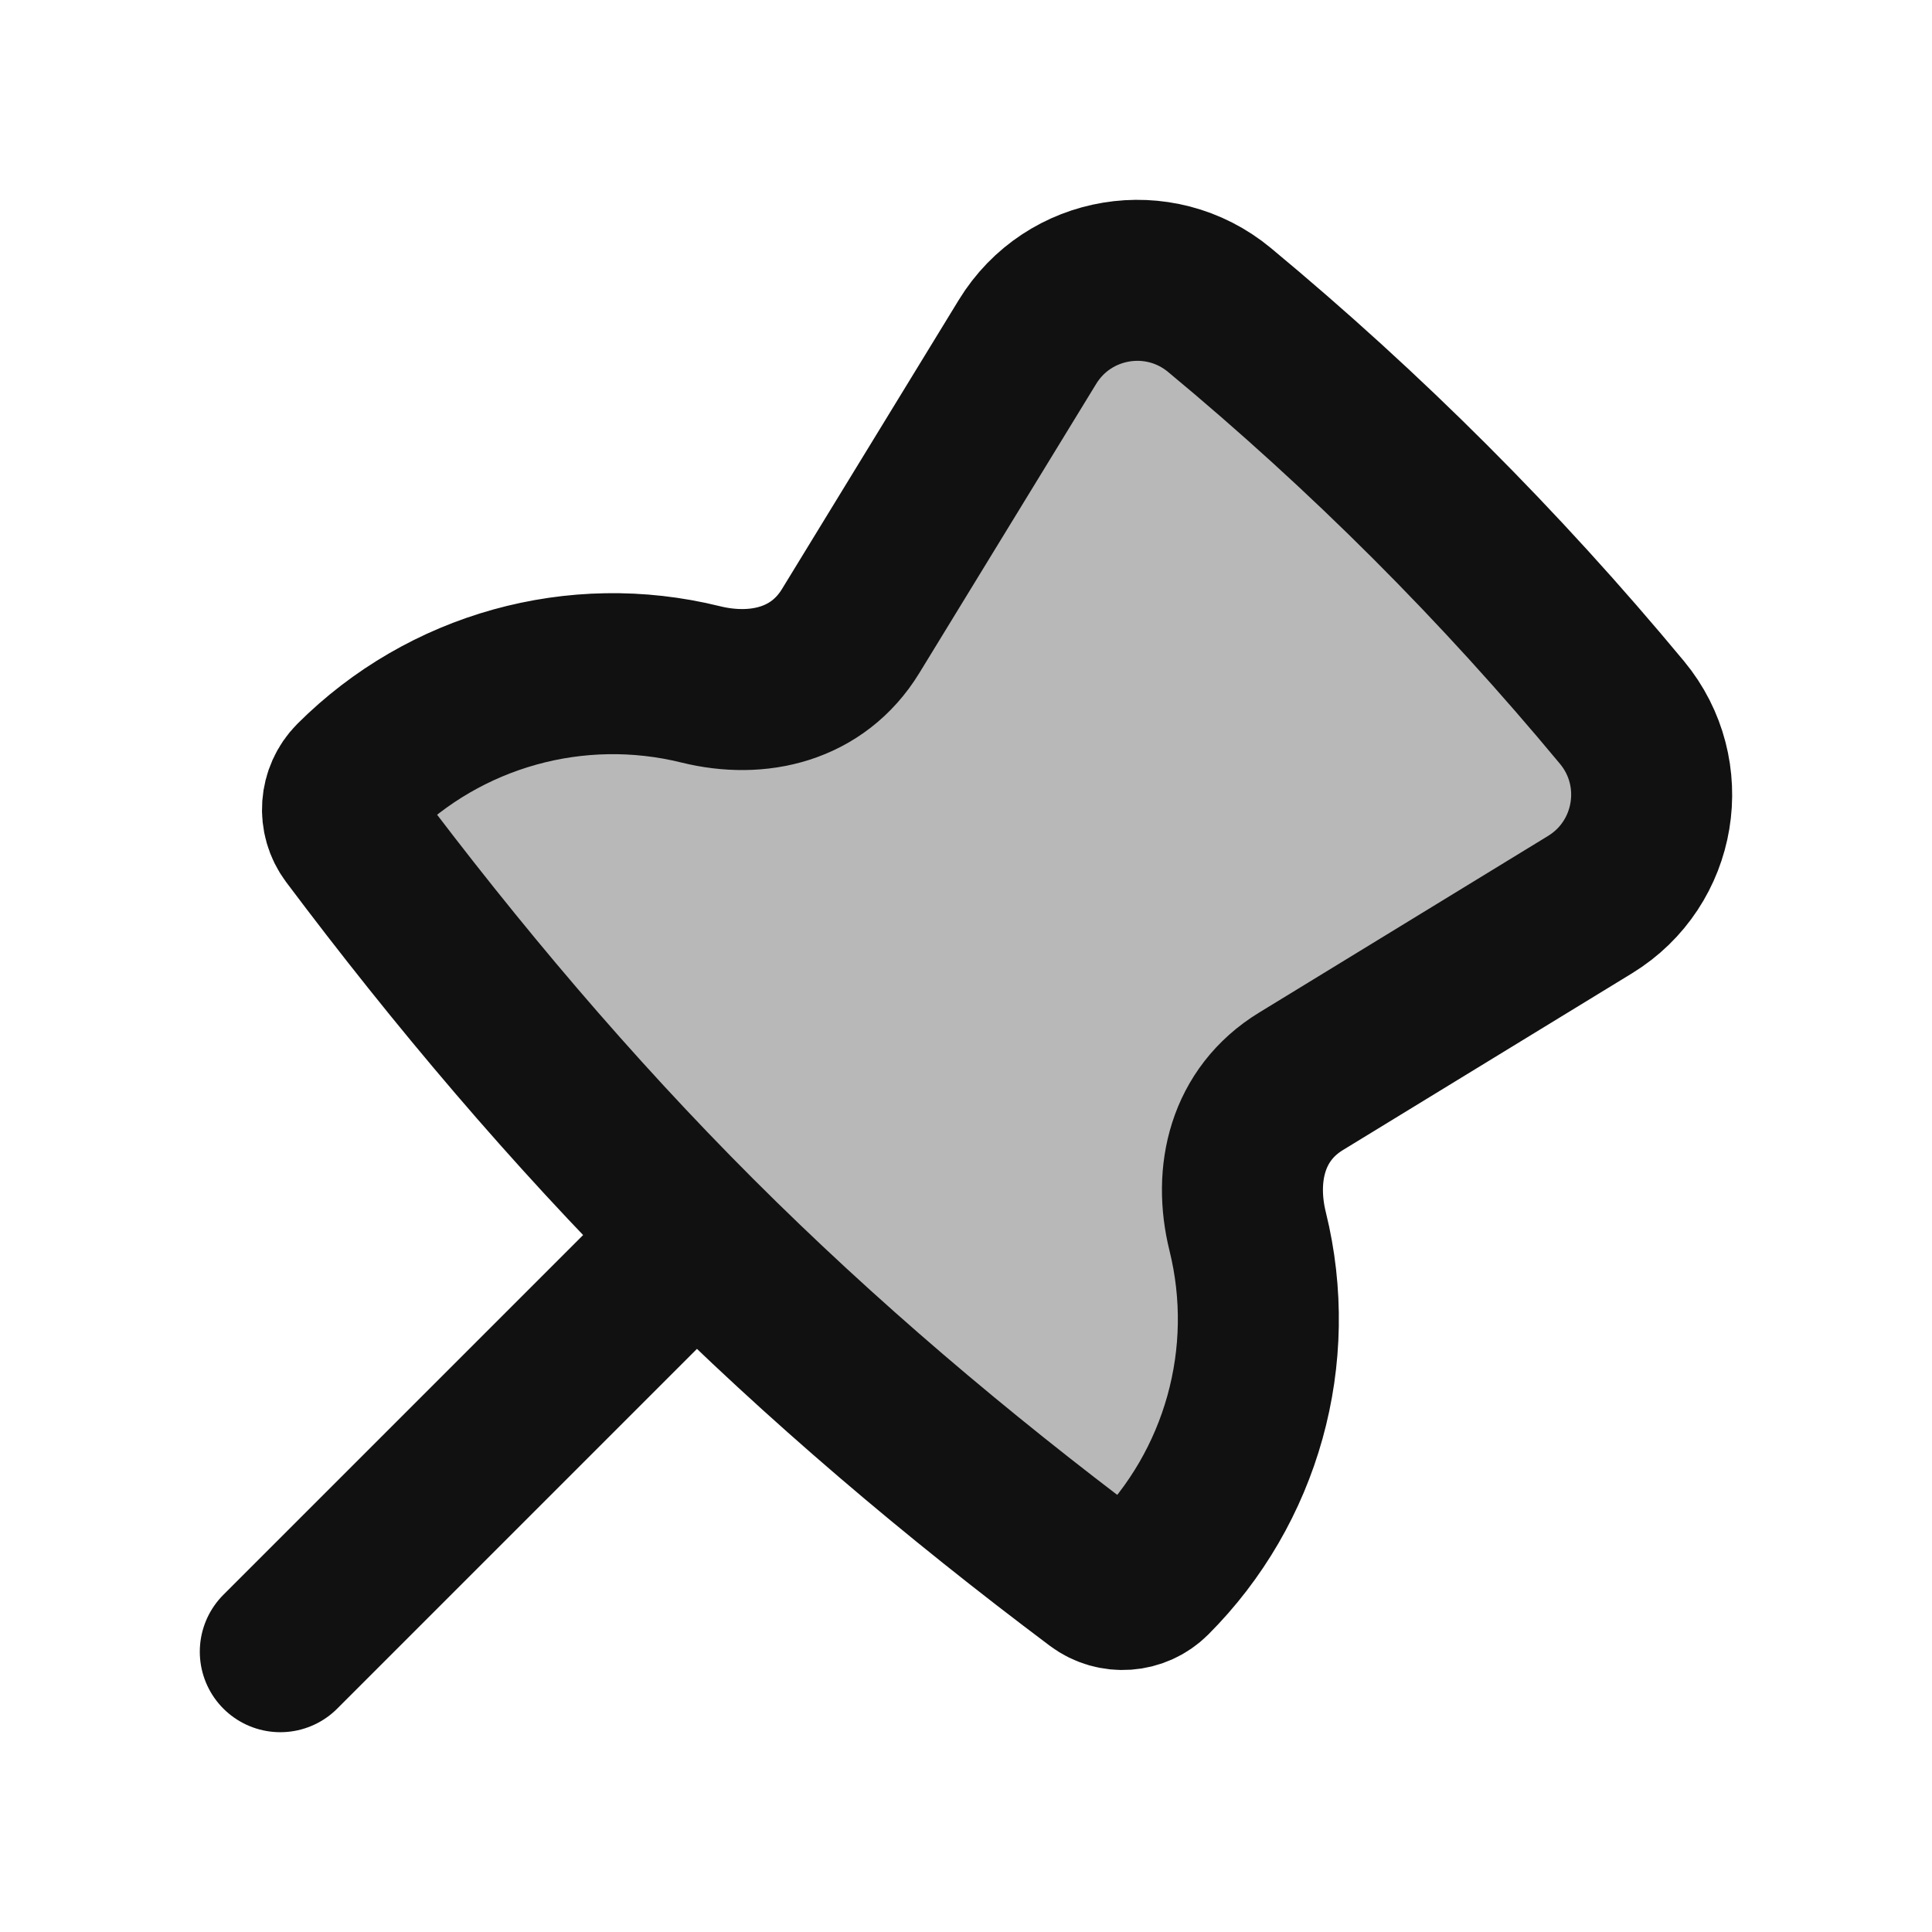 <svg width="24" height="24" viewBox="0 0 24 24" fill="none" xmlns="http://www.w3.org/2000/svg">
<path opacity="0.3" d="M12.764 4.247C13.272 3.416 14.399 3.229 15.149 3.851C16.978 5.368 18.632 7.023 20.149 8.851C20.771 9.601 20.584 10.728 19.753 11.237L16.161 13.433C15.495 13.84 15.323 14.583 15.499 15.298C15.881 16.842 15.427 18.473 14.302 19.598C14.125 19.775 13.844 19.795 13.643 19.645C11.883 18.325 10.206 16.907 8.649 15.351C7.093 13.795 5.676 12.117 4.356 10.358C4.205 10.157 4.225 9.876 4.403 9.698C5.527 8.574 7.158 8.12 8.702 8.501C9.417 8.678 10.16 8.505 10.568 7.839L12.764 4.247Z" fill="#111111"/>
<path d="M8.649 15.351L3.482 20.518M8.649 15.351C7.093 13.795 5.675 12.117 4.355 10.358C4.205 10.157 4.225 9.876 4.402 9.698C5.527 8.574 7.158 8.12 8.702 8.501C9.417 8.678 10.16 8.505 10.567 7.839L12.764 4.247C13.272 3.416 14.399 3.229 15.149 3.851C16.977 5.368 18.632 7.023 20.149 8.851C20.771 9.601 20.584 10.728 19.753 11.237L16.161 13.433C15.495 13.84 15.322 14.583 15.499 15.298C15.881 16.842 15.426 18.473 14.302 19.598C14.124 19.775 13.843 19.795 13.642 19.645C11.883 18.325 10.205 16.907 8.649 15.351Z" stroke="#111111" stroke-width="2" stroke-linecap="round" stroke-linejoin="round"/>
</svg>
